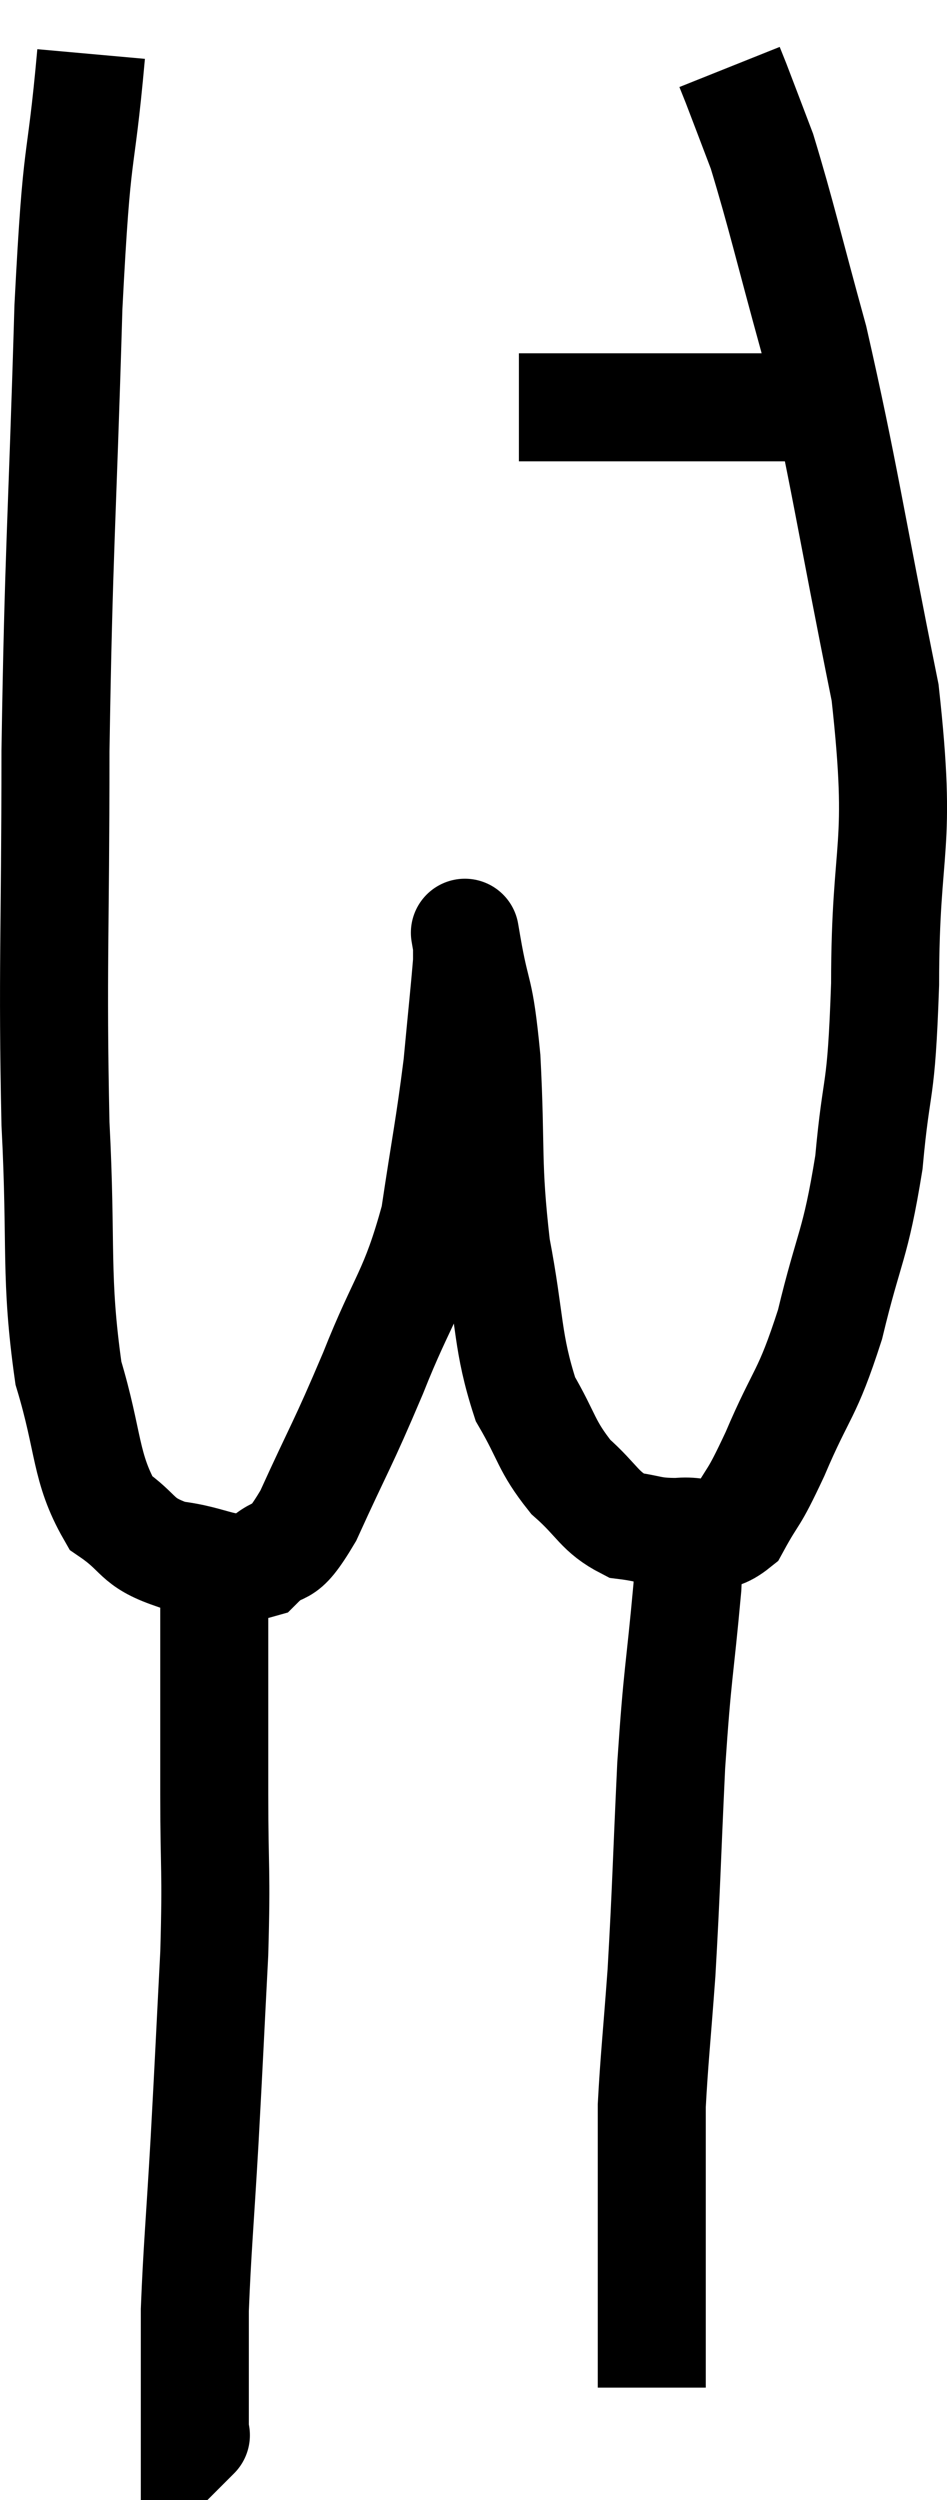 <svg xmlns="http://www.w3.org/2000/svg" viewBox="12.233 2.06 17.533 46.28" width="17.533" height="46.28"><path d="M 13.92 3.06 C 13.71 5.4, 13.665 4.515, 13.5 7.74 C 13.38 11.85, 13.32 12.18, 13.26 15.96 C 13.26 19.41, 13.2 19.98, 13.26 22.86 C 13.38 25.17, 13.245 25.68, 13.5 27.48 C 13.89 28.77, 13.8 29.22, 14.28 30.06 C 14.85 30.45, 14.73 30.6, 15.42 30.84 C 16.23 30.93, 16.41 31.2, 17.04 31.02 C 17.49 30.57, 17.415 31.005, 17.94 30.12 C 18.54 28.8, 18.555 28.86, 19.14 27.48 C 19.71 26.04, 19.89 26.025, 20.28 24.6 C 20.49 23.19, 20.55 22.965, 20.7 21.78 C 20.79 20.82, 20.835 20.415, 20.88 19.86 C 20.88 19.71, 20.88 19.635, 20.88 19.56 C 20.88 19.56, 20.79 19.035, 20.88 19.56 C 21.06 20.61, 21.105 20.265, 21.24 21.66 C 21.33 23.4, 21.24 23.565, 21.42 25.14 C 21.69 26.55, 21.615 26.895, 21.96 27.96 C 22.38 28.68, 22.335 28.815, 22.8 29.4 C 23.31 29.85, 23.325 30.045, 23.82 30.3 C 24.3 30.36, 24.27 30.42, 24.78 30.42 C 25.32 30.36, 25.41 30.66, 25.86 30.3 C 26.22 29.64, 26.145 29.91, 26.58 28.98 C 27.09 27.78, 27.165 27.93, 27.6 26.58 C 27.96 25.08, 28.065 25.155, 28.32 23.58 C 28.47 21.93, 28.545 22.455, 28.62 20.28 C 28.62 17.58, 28.95 17.865, 28.62 14.88 C 27.96 11.61, 27.87 10.845, 27.3 8.34 C 26.82 6.6, 26.7 6.045, 26.34 4.86 C 26.1 4.23, 26.01 3.99, 25.86 3.6 C 25.8 3.45, 25.77 3.375, 25.74 3.3 L 25.74 3.3" fill="none" stroke="black" stroke-width="2"></path><path d="M 21.84 9.6 C 22.29 9.6, 22.215 9.6, 22.74 9.6 C 23.34 9.6, 23.415 9.6, 23.94 9.6 C 24.39 9.6, 24.375 9.6, 24.84 9.6 C 25.32 9.6, 25.335 9.6, 25.8 9.6 C 26.25 9.6, 26.28 9.6, 26.7 9.6 C 27.09 9.6, 27.285 9.6, 27.48 9.6 C 27.48 9.6, 27.405 9.6, 27.48 9.6 L 27.78 9.6" fill="none" stroke="black" stroke-width="2"></path><path d="M 16.26 30.84 C 16.23 31.35, 16.215 30.75, 16.2 31.86 C 16.2 33.57, 16.2 33.69, 16.2 35.28 C 16.2 36.75, 16.245 36.615, 16.2 38.22 C 16.11 39.96, 16.11 40.05, 16.02 41.7 C 15.93 43.26, 15.885 43.695, 15.84 44.82 C 15.84 45.51, 15.84 45.615, 15.84 46.2 C 15.84 46.68, 15.84 46.92, 15.84 47.16 C 15.84 47.16, 15.885 47.115, 15.84 47.16 L 15.66 47.34" fill="none" stroke="black" stroke-width="2"></path><path d="M 24.84 30.78 C 24.9 31.11, 25.005 30.45, 24.96 31.44 C 24.81 33.09, 24.78 32.955, 24.66 34.74 C 24.57 36.66, 24.57 37.005, 24.48 38.58 C 24.39 39.81, 24.345 40.2, 24.3 41.04 C 24.3 41.49, 24.3 41.445, 24.3 41.94 C 24.3 42.48, 24.3 42.435, 24.3 43.02 C 24.3 43.65, 24.3 43.77, 24.3 44.28 C 24.3 44.67, 24.3 44.79, 24.3 45.06 C 24.3 45.21, 24.3 45.06, 24.3 45.36 C 24.3 45.81, 24.3 46.035, 24.3 46.26 L 24.3 46.26" fill="none" stroke="black" stroke-width="2"></path></svg>